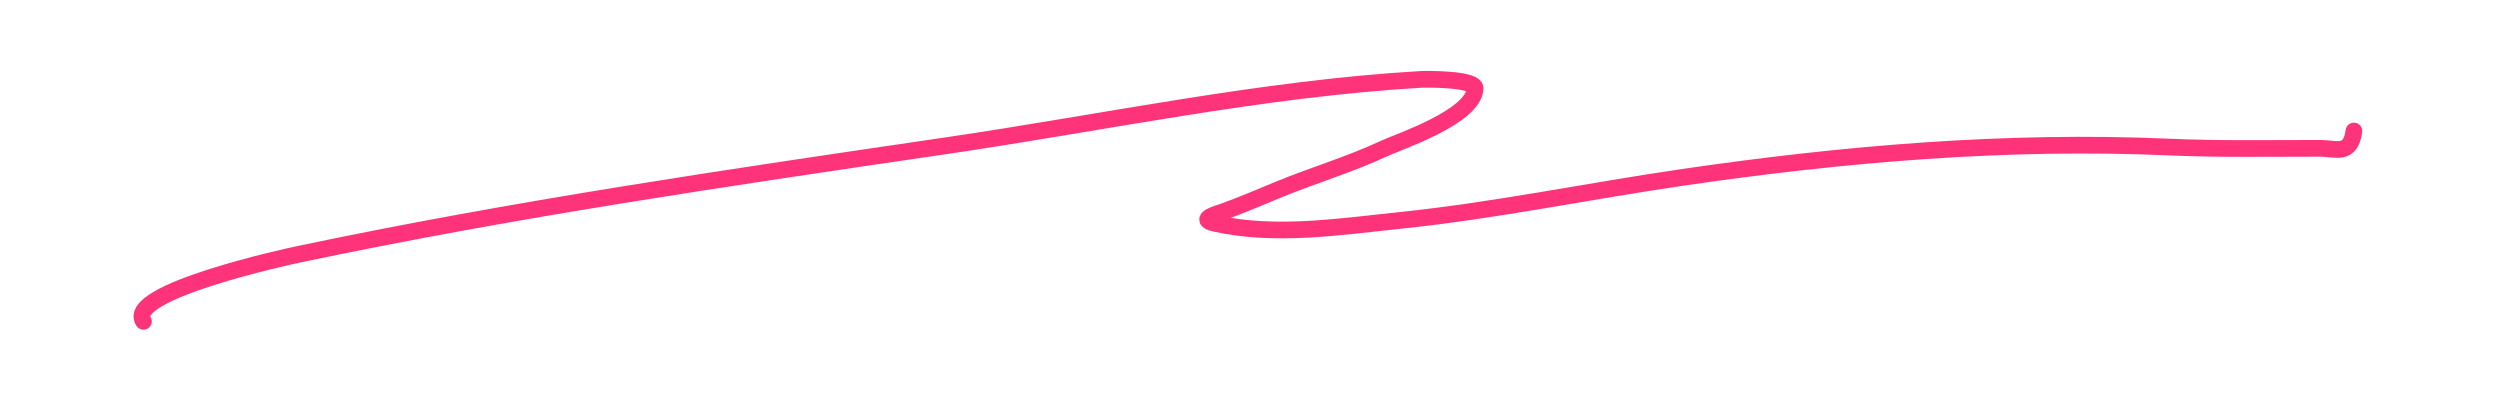 <svg width="599" height="96" viewBox="0 0 599 96" fill="none" xmlns="http://www.w3.org/2000/svg">
  <path d="M34.377 77C29.731 69.932 69.57 61.353 71.471 60.953C123.08 50.074 174.827 42.535 226.664 34.923C264.412 29.381 302.456 21.248 340.371 19.029C341.585 18.958 353.588 18.824 353.443 21.256C353.037 28.039 335.071 33.979 331.741 35.538C323.285 39.496 314.627 41.982 306.103 45.519C301.771 47.317 297.45 49.158 293.082 50.74C292.044 51.116 286.623 52.515 291.063 53.505C305.584 56.742 320.936 54.322 335.476 52.813C358.019 50.475 380.464 45.815 402.953 42.525C441.584 36.873 480.769 33.522 519.587 35.23C531.728 35.765 543.881 35.538 556.026 35.538C559.619 35.538 563.208 37.415 564 31.391" stroke="#ff3379" stroke-width="4" stroke-linecap="round"/>
</svg>